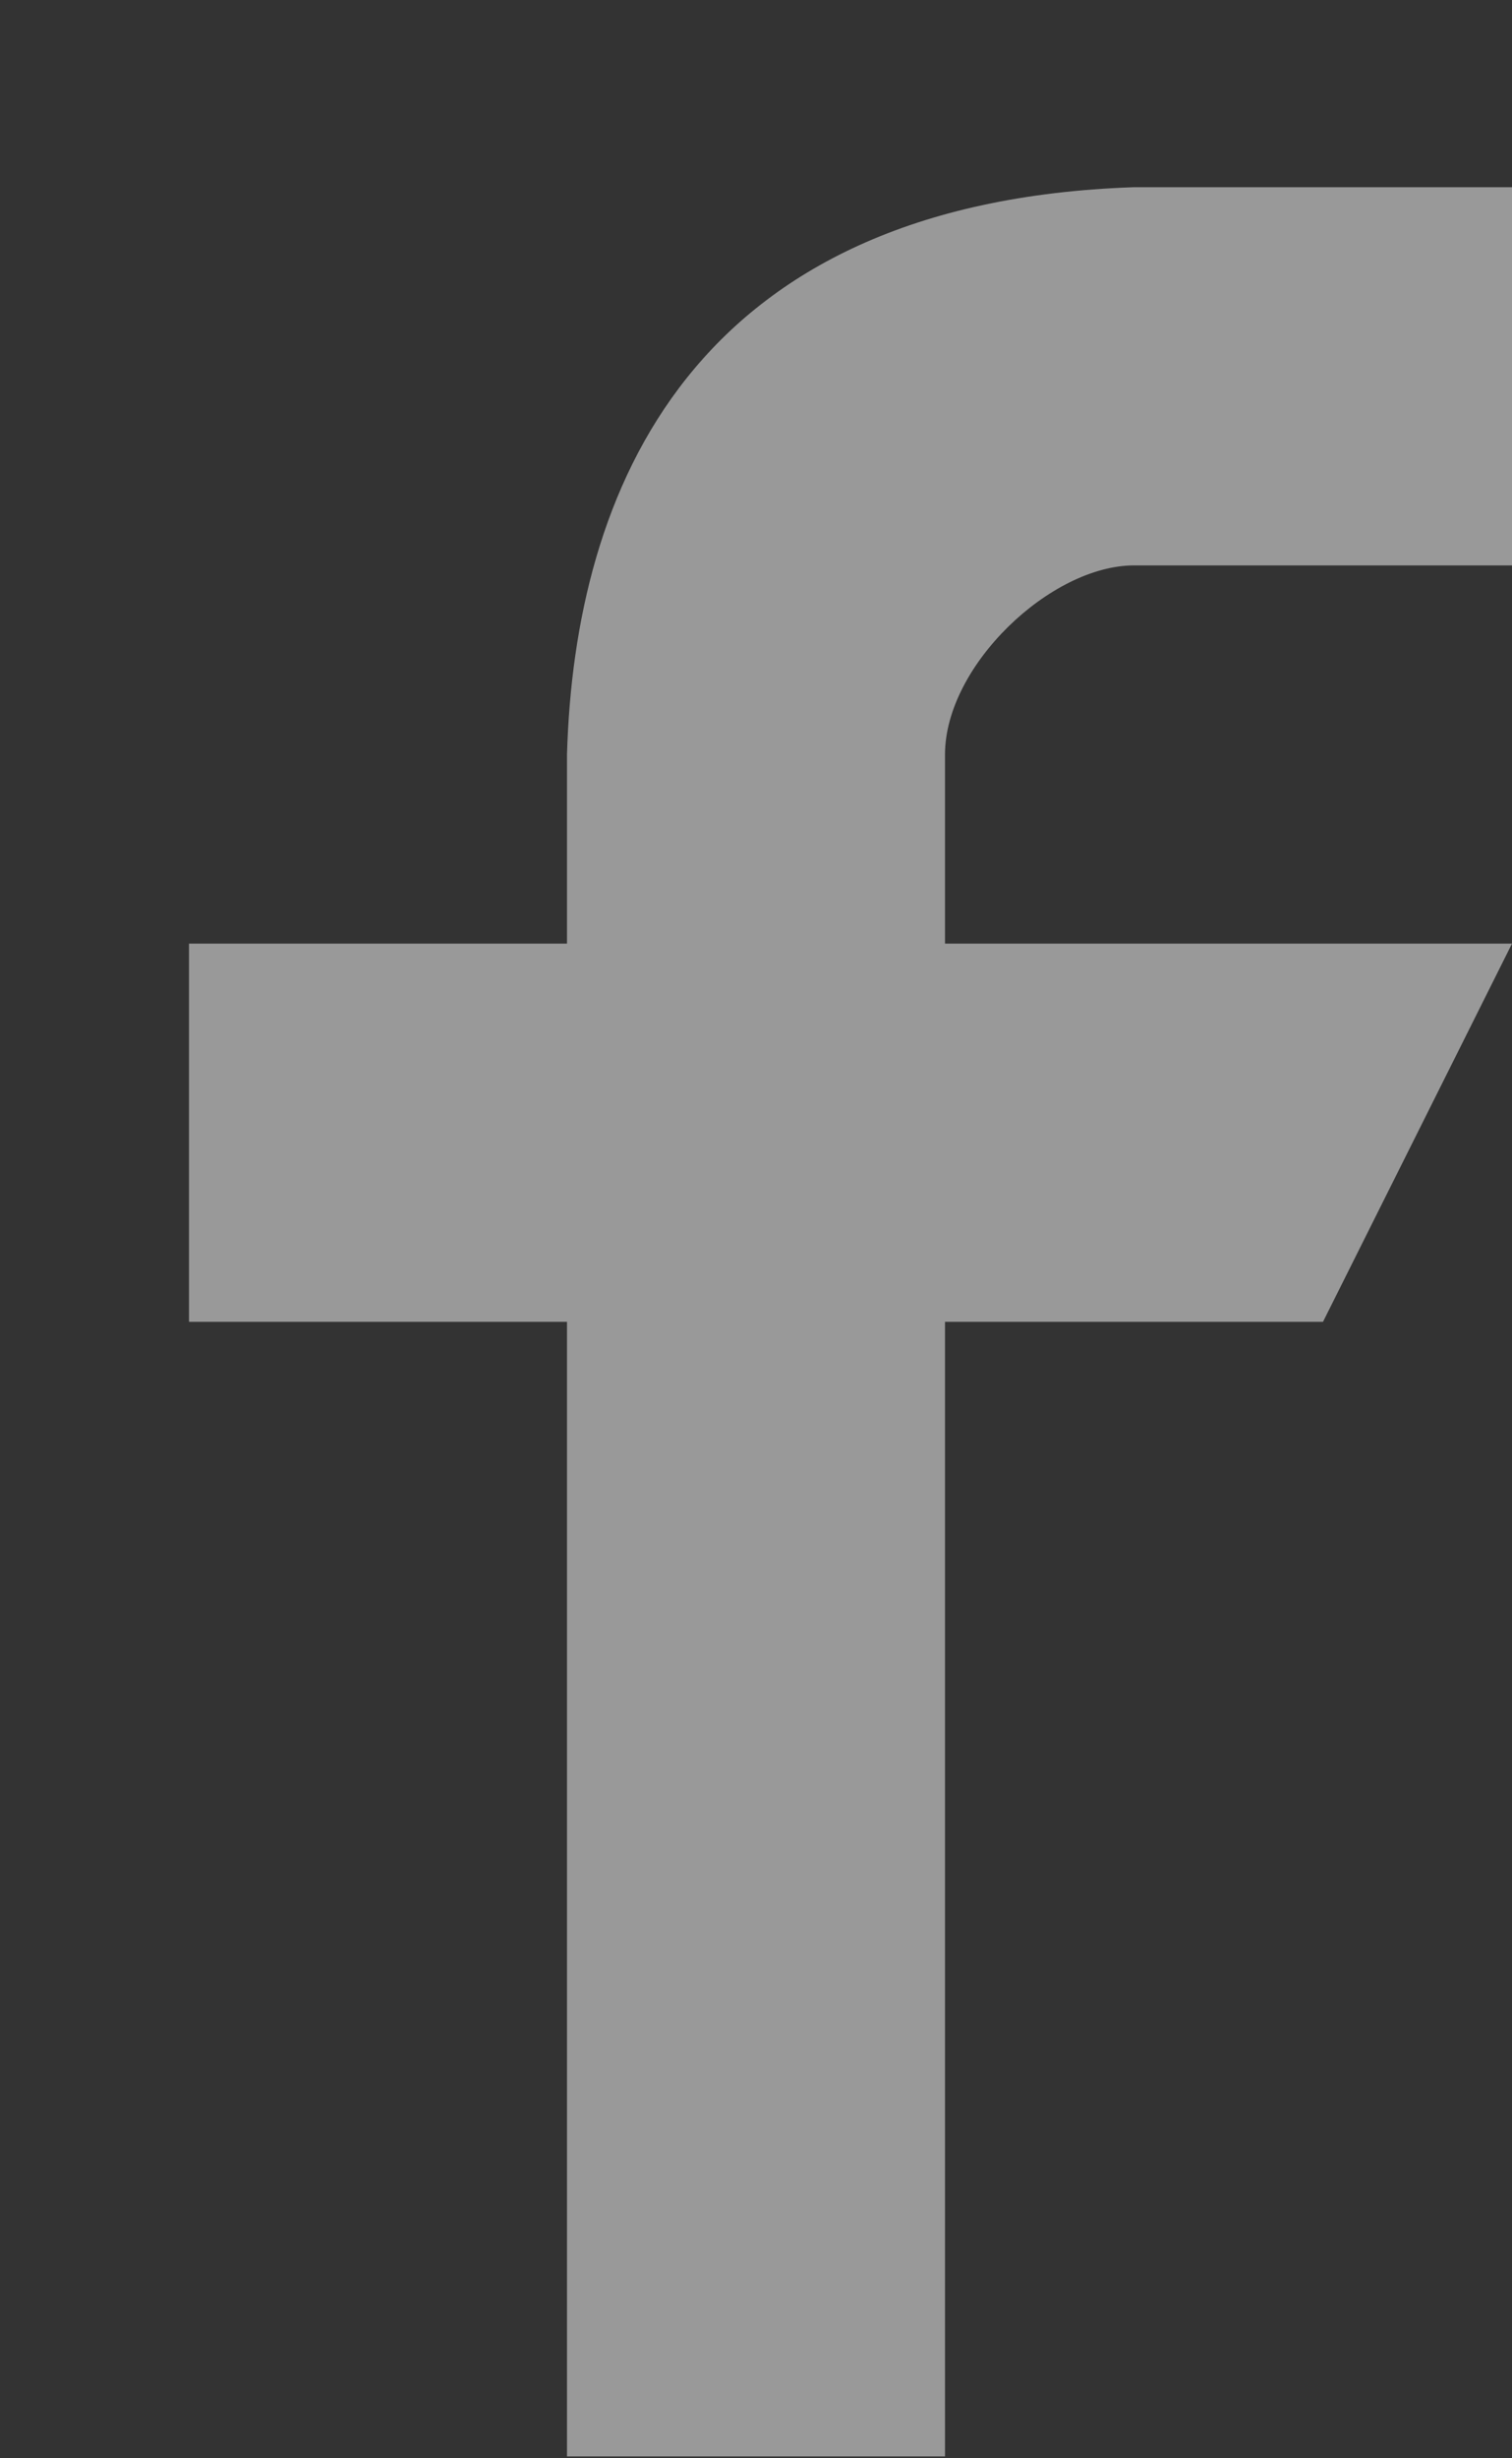 <svg xmlns="http://www.w3.org/2000/svg" viewBox="0 0 8 13" width="8" height="13">
	<rect x="0" y="0" width="8" height="13" fill="#333333" stroke="none"/>
	<style>
		tspan { white-space:pre }
		.shp0 { opacity: 0.502;fill: #ffffff } 
	</style>
	<path id="facebook" class="shp0" d="M6,2.99h2v-2h-2c-2.35,0.08 -2.96,1.61 -3,3v-1v2h-2v2h2v6h2v-6h2l1,-2h-3v-1c0,-0.47 0.56,-1 1,-1z" />
</svg>
